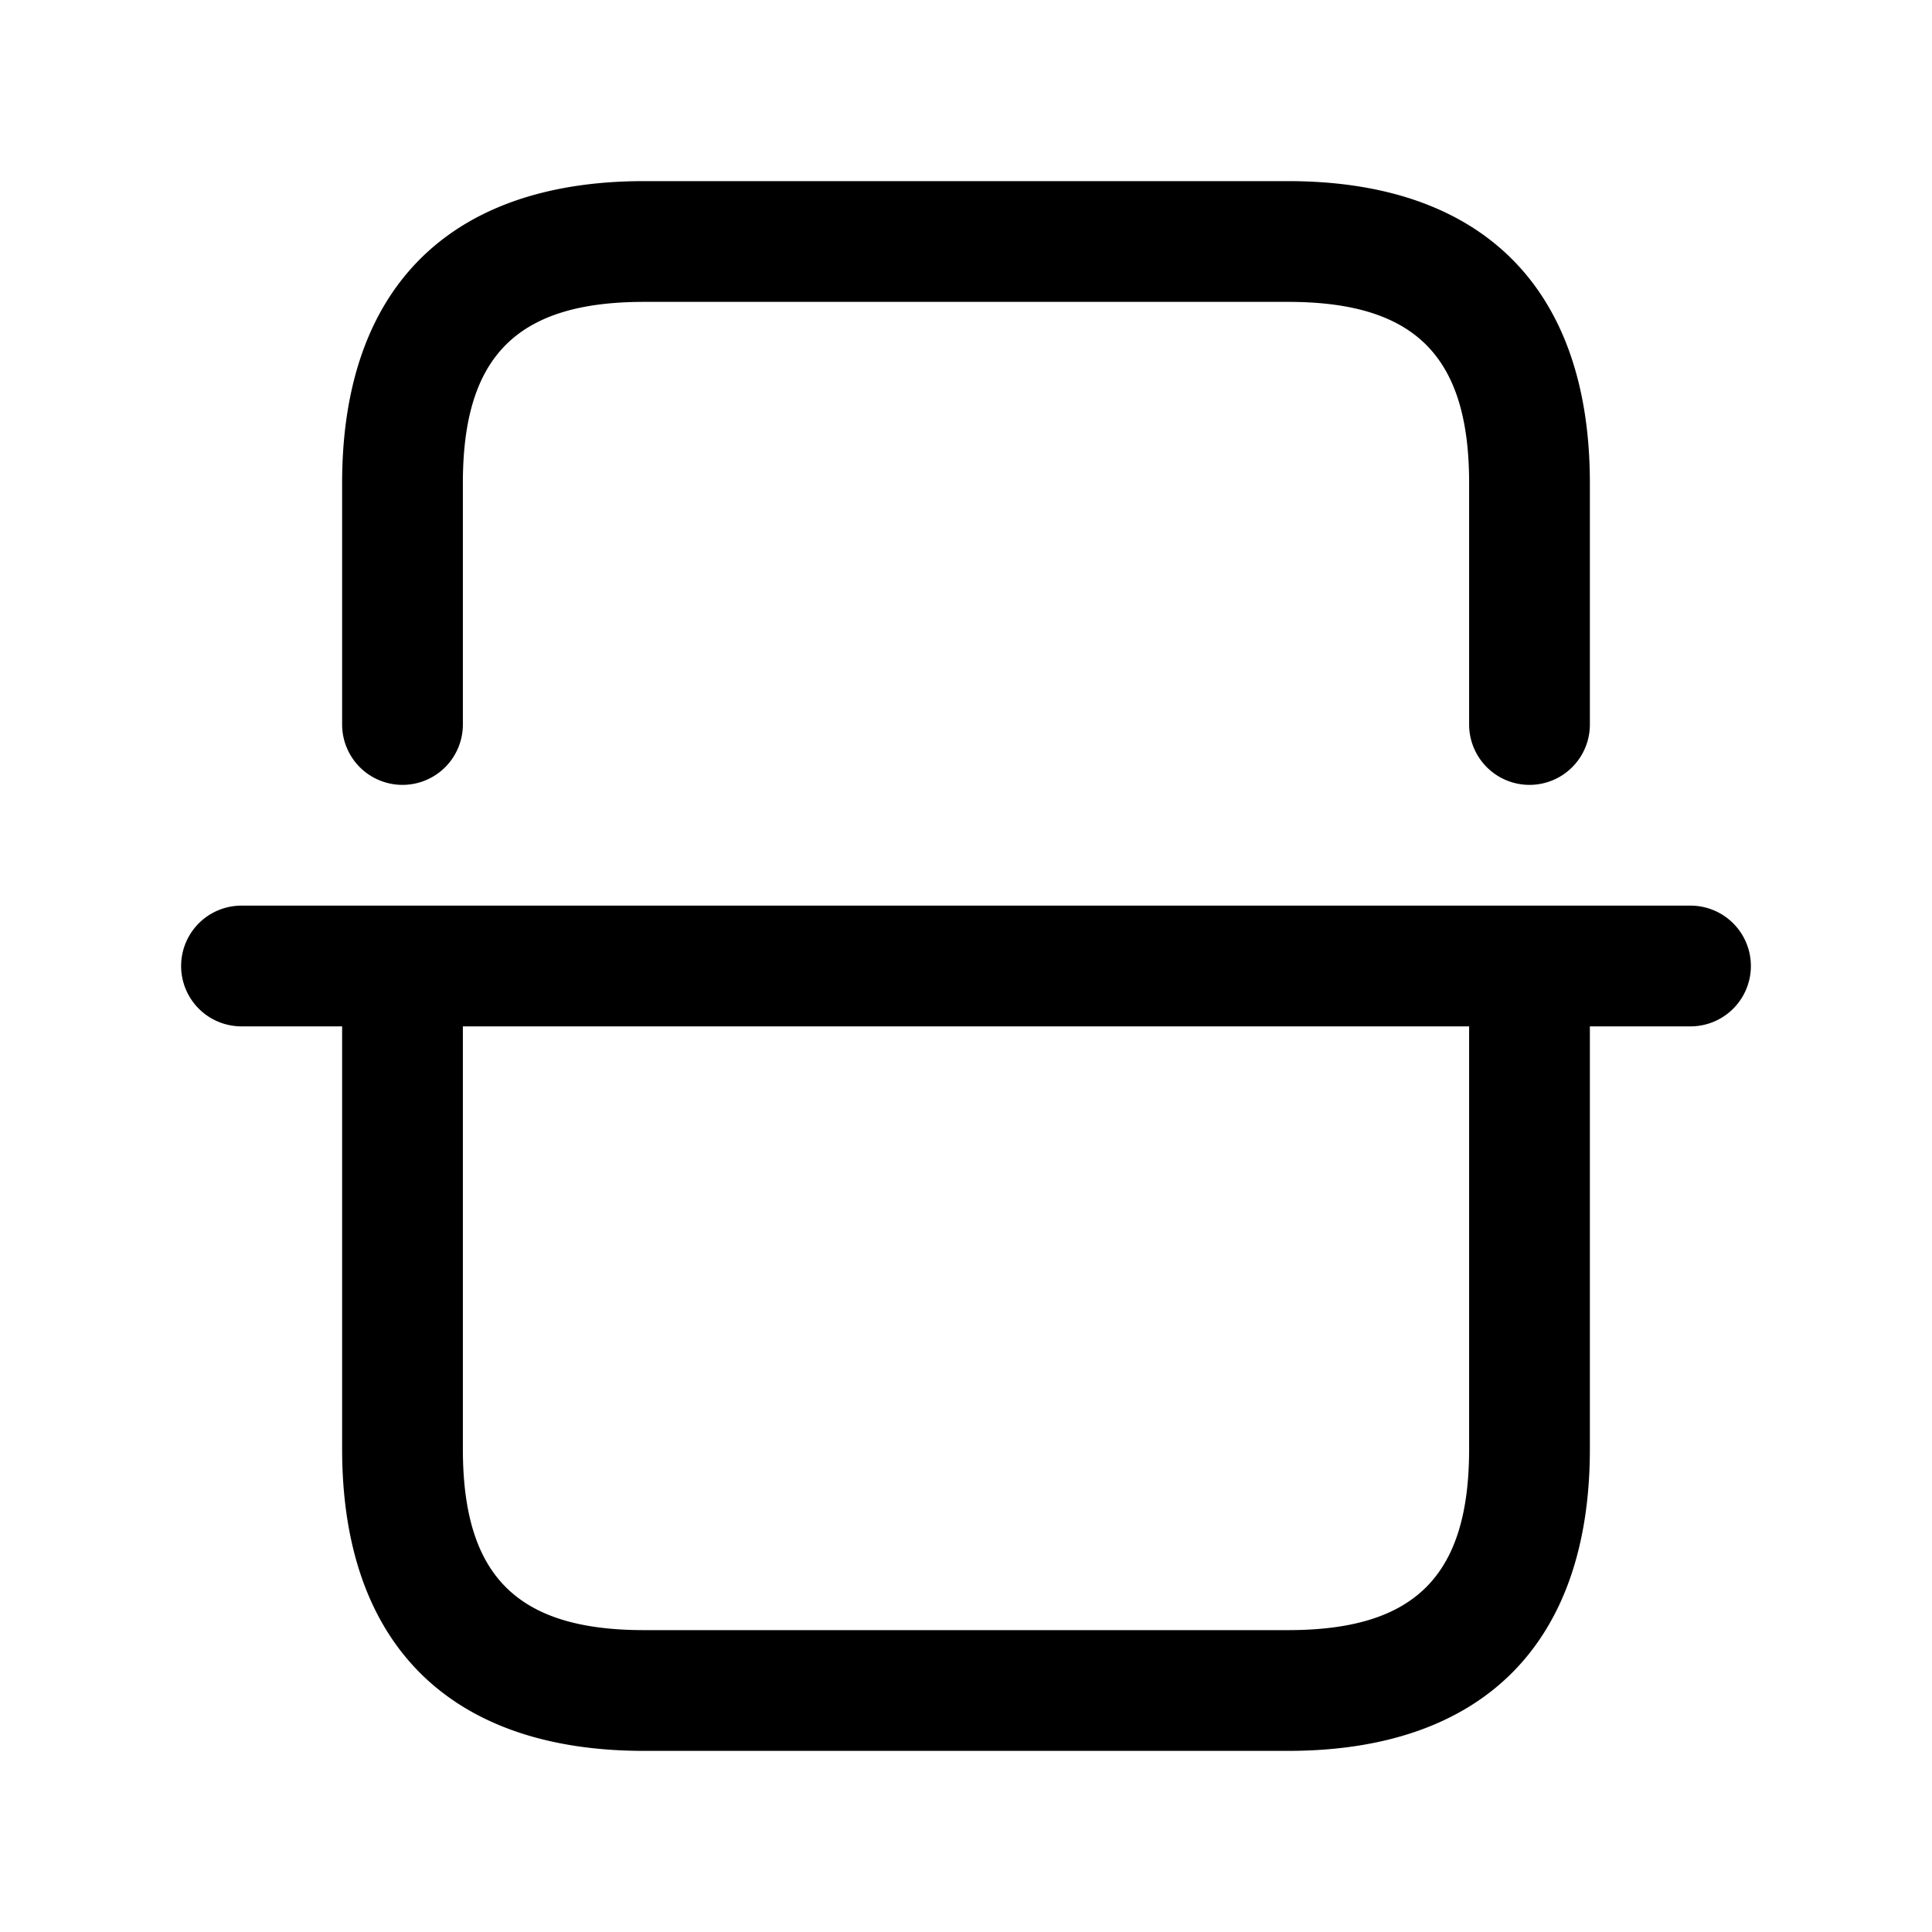 <svg xmlns="http://www.w3.org/2000/svg" width="24" height="24" fill="none"><path fill="currentColor" d="M21 11.25H3a.75.75 0 0 0 0 1.5h1.25V18c0 2.418 1.332 3.75 3.75 3.75h8c2.418 0 3.75-1.332 3.75-3.75v-5.25H21a.75.75 0 0 0 0-1.5ZM18.25 18c0 1.577-.673 2.25-2.25 2.25H8c-1.577 0-2.25-.673-2.25-2.25v-5.25h12.5V18Zm-14-9V6c0-2.418 1.332-3.75 3.75-3.75h8c2.418 0 3.75 1.332 3.75 3.75v3a.75.75 0 0 1-1.5 0V6c0-1.577-.673-2.25-2.25-2.25H8c-1.577 0-2.25.673-2.25 2.25v3a.75.75 0 0 1-1.5 0Z"/></svg>